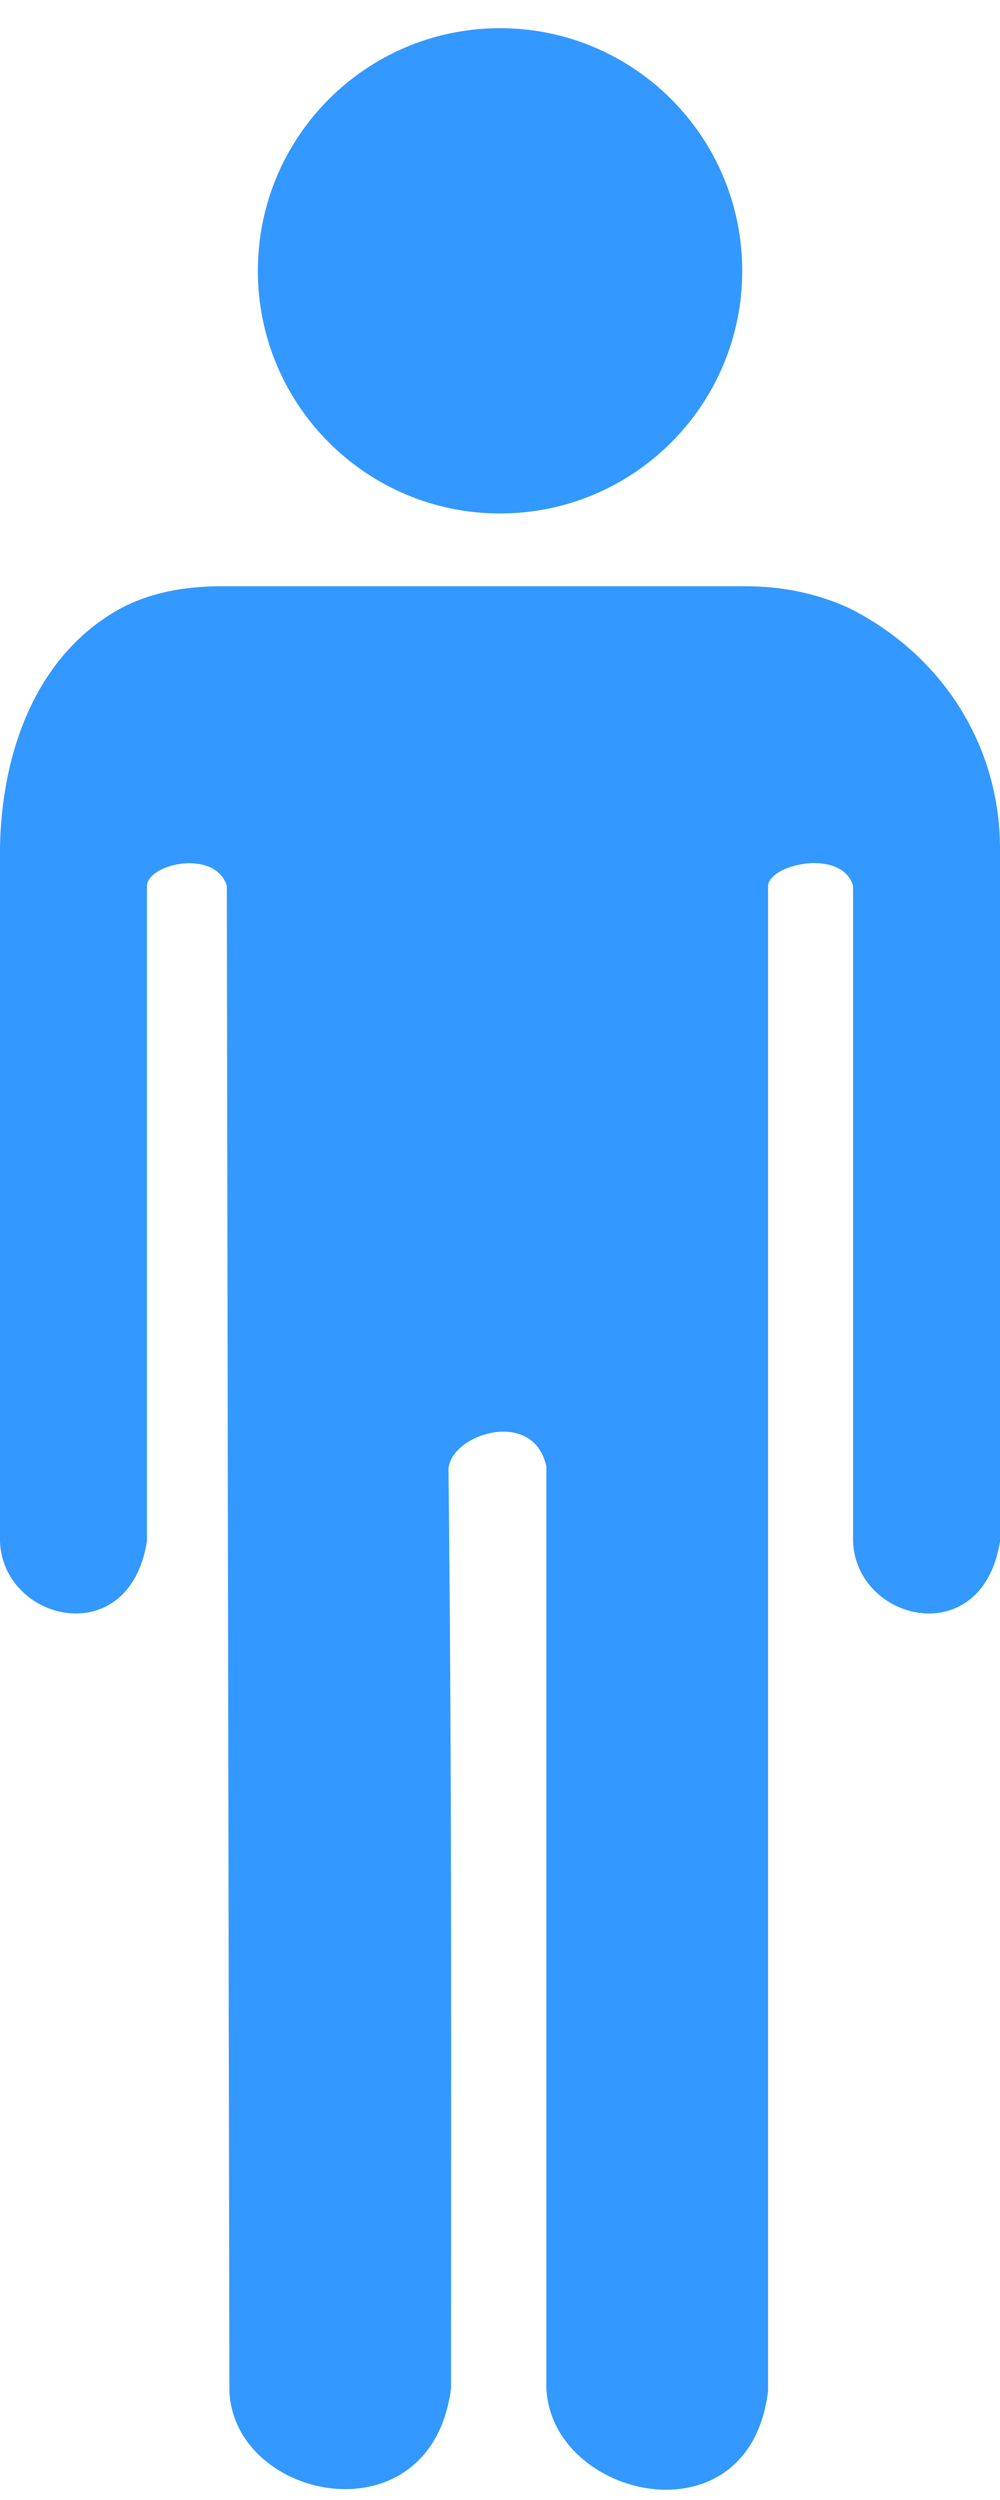 <svg width="26" height="65" viewBox="0 0 26 65" fill="none" xmlns="http://www.w3.org/2000/svg">
    <path d="M19.366 15.242C20.349 15.242 21.253 15.432 22.08 15.812C24.533 17.049 25.982 19.4 26 22.022V40.079C25.54 42.95 22.26 42.169 22.18 40.079V23.029C21.888 22.056 20.014 22.459 19.969 23.029V62.164C19.492 66.16 14.338 64.987 14.206 62.097V38.132C13.877 36.587 11.707 37.289 11.66 38.2C11.752 46.165 11.727 54.131 11.727 62.097C11.213 66.072 6.083 65.055 5.964 62.164L5.897 23.029C5.597 22.077 3.86 22.442 3.82 23.029V40.079C3.359 42.95 0.079 42.169 0 40.079V22.022C0.046 19.512 0.965 16.998 3.149 15.812C3.864 15.432 4.735 15.242 5.763 15.242L19.366 15.242ZM19.298 7.042C19.298 10.525 16.479 13.35 13.001 13.35C9.523 13.35 6.704 10.525 6.704 7.042C6.704 3.558 9.523 0.733 13.001 0.733C16.479 0.733 19.298 3.558 19.298 7.042Z" fill="#3398FF"/>
</svg>
